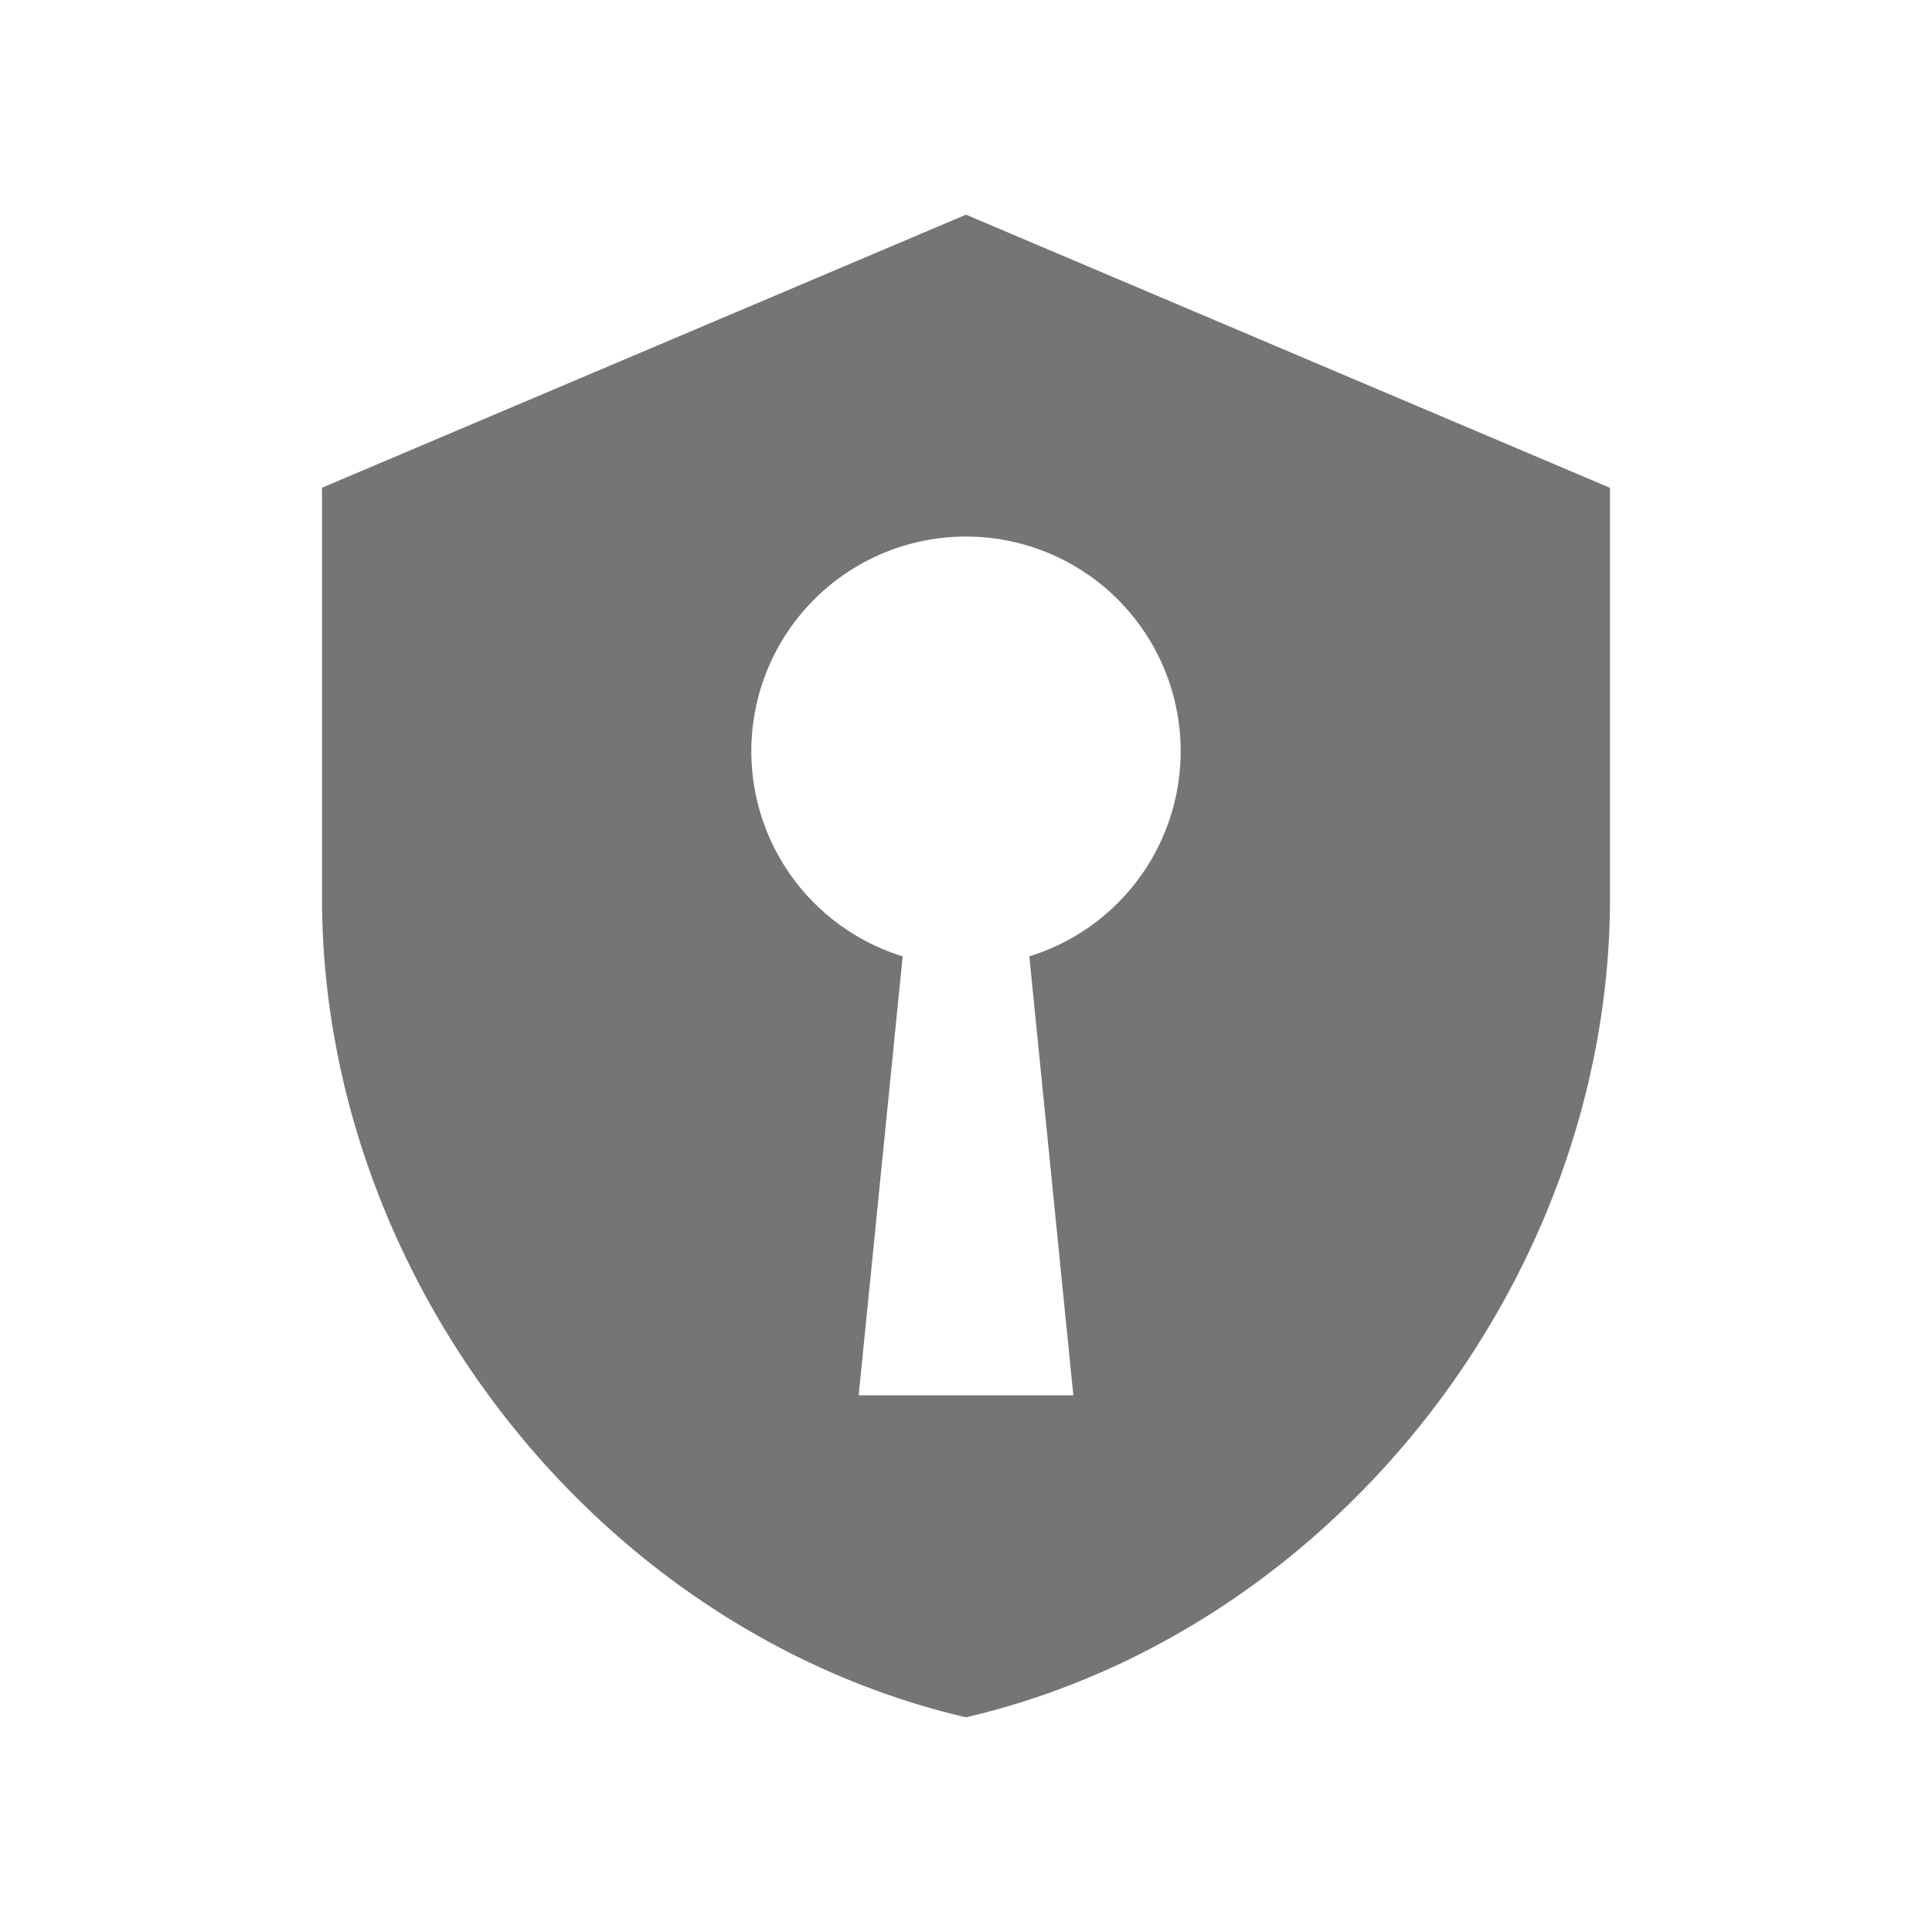 <svg xmlns:xlink="http://www.w3.org/1999/xlink" xmlns="http://www.w3.org/2000/svg" width="500" height="500" viewBox="0 0 18 18" fit="" preserveAspectRatio="xMidYMid meet" focusable="false"><path d="M9.59 8.91a2 2 0 1 0-1.18 0L8 13h2l-.41-4.09zM9 2l6 2.545v3.82c0 3.534-2.557 6.83-6 7.635-3.443-.805-6-4.1-6-7.636v-3.82L9 2z" fill-rule="evenodd" fill-opacity="0.54" fill="#000000"></path></svg>